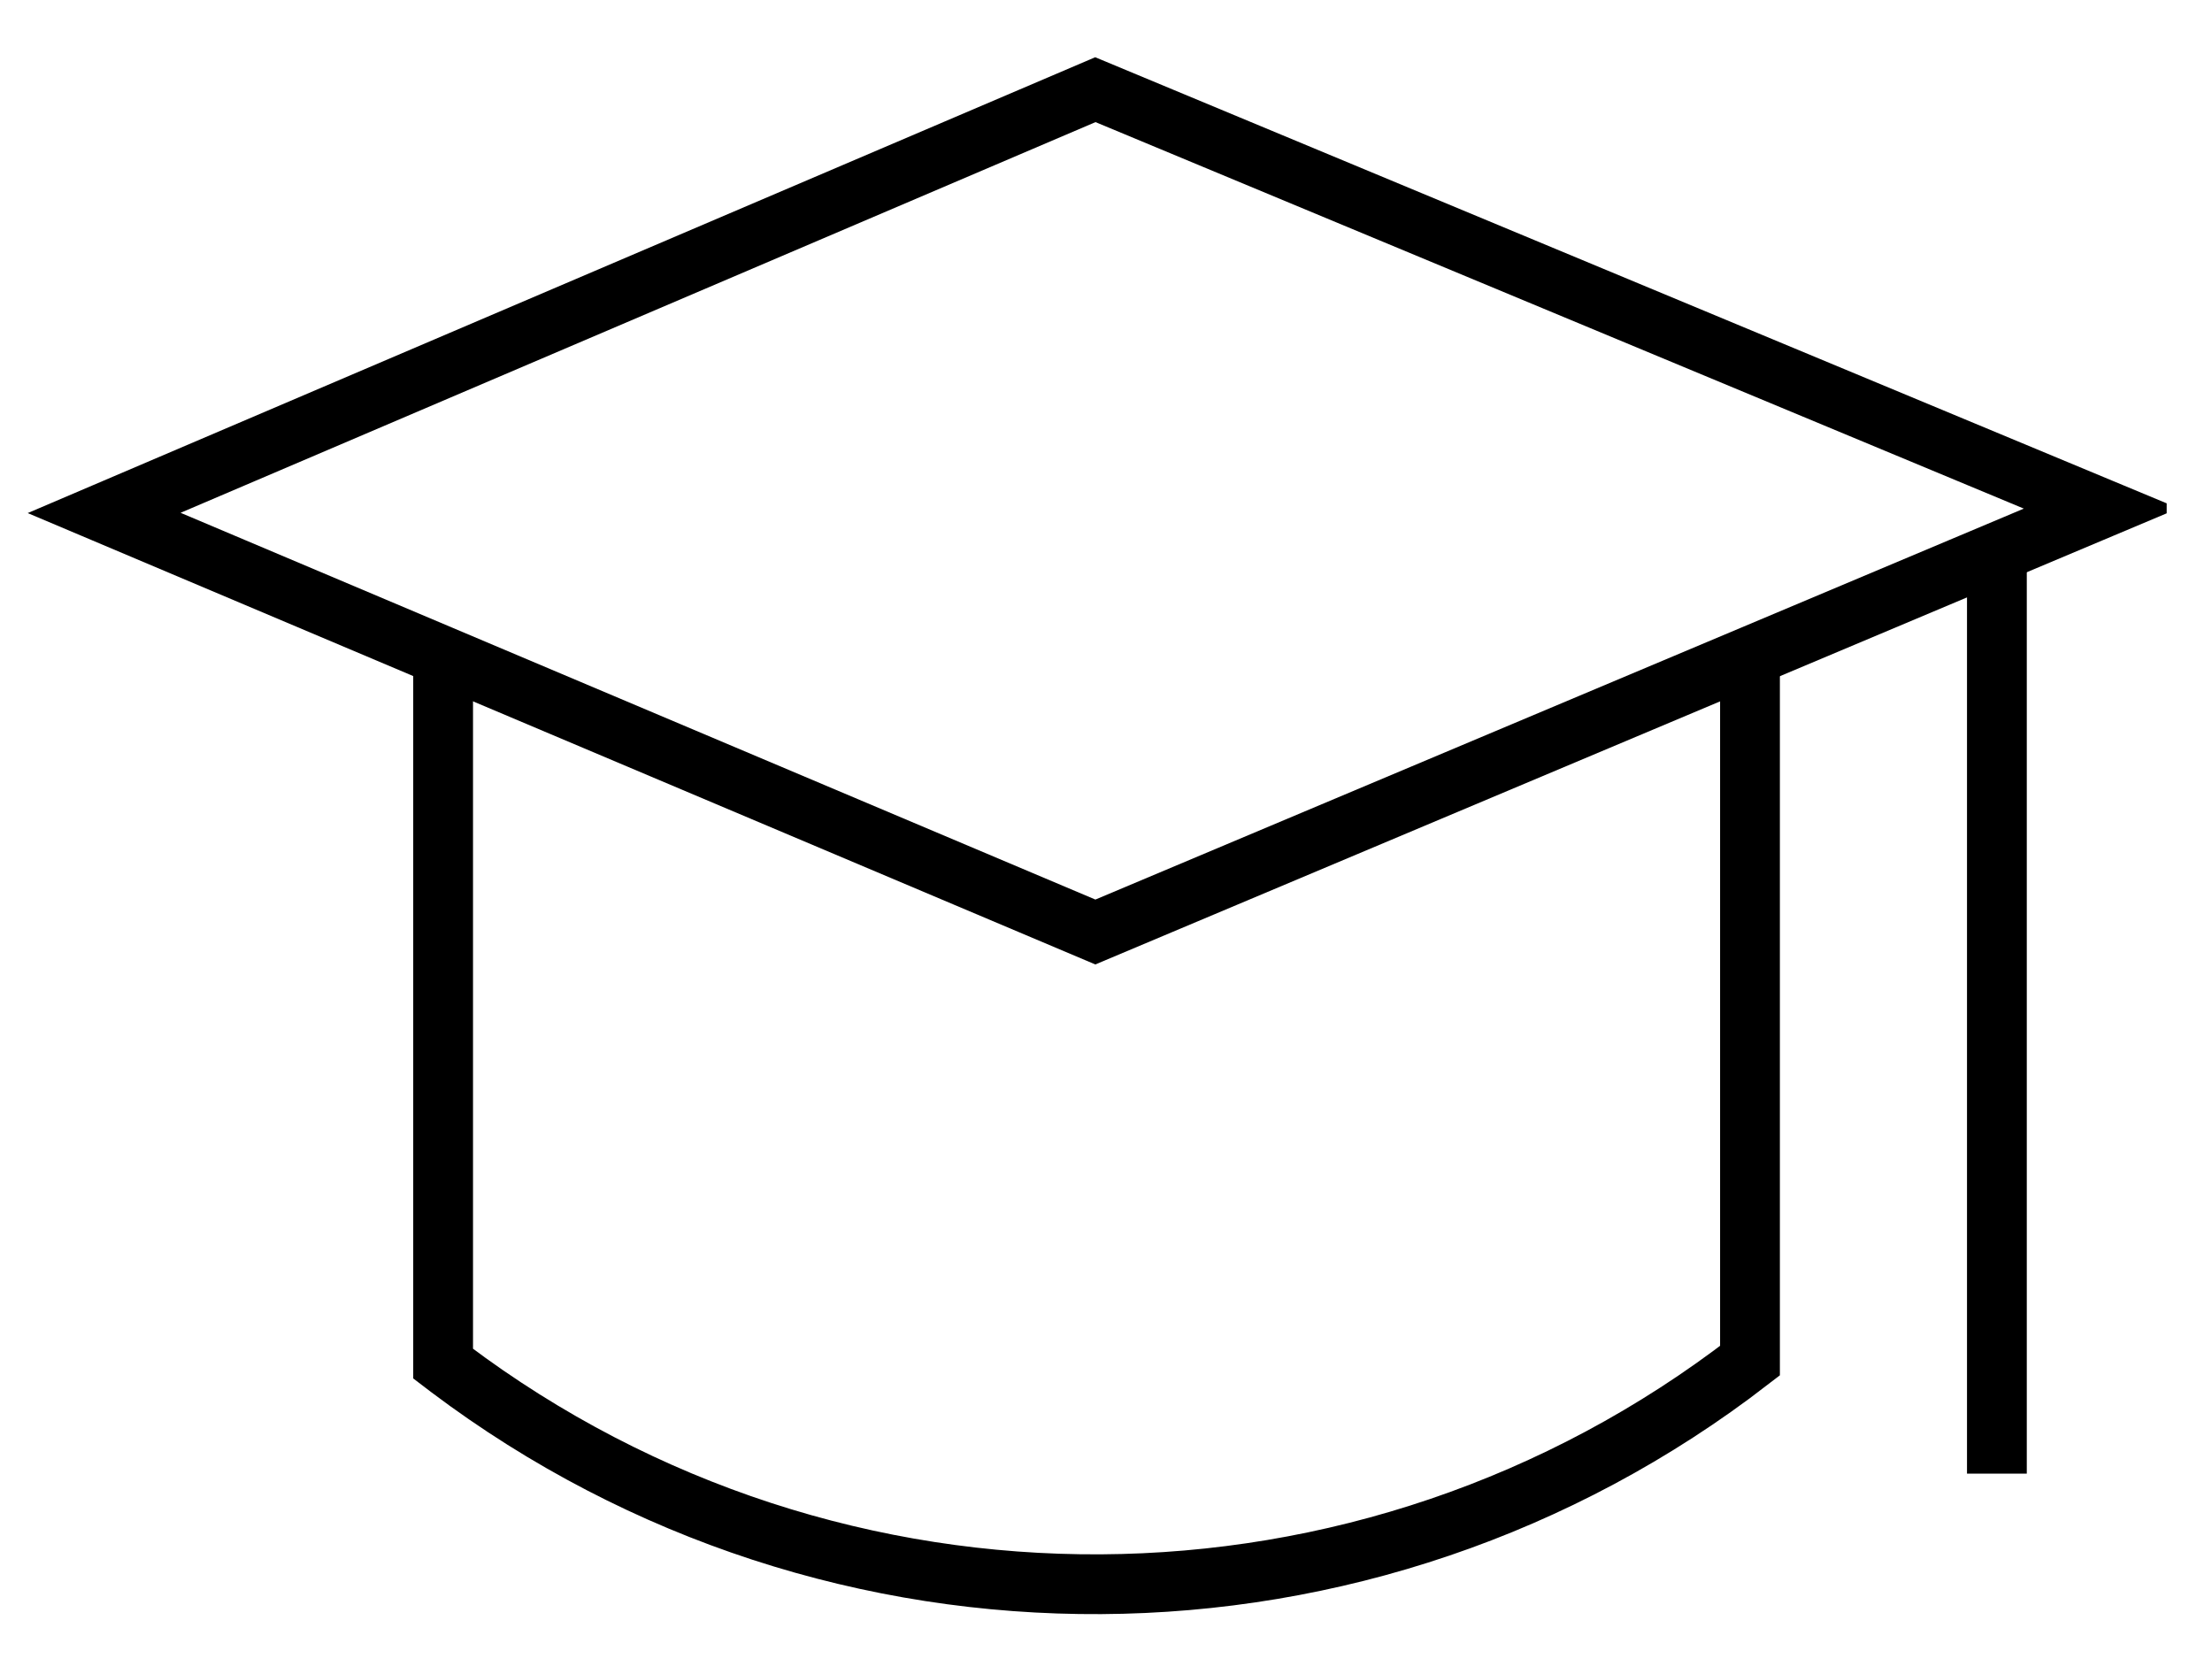 <svg width="37" height="28" viewBox="0 0 37 28" fill="none" xmlns="http://www.w3.org/2000/svg">
<g clip-path="url(#clip0_397_414)">
<path d="M18.322 1.5L1.742 8.58L18.322 15.59L35.147 8.505L18.322 1.5Z" stroke="#000000" strokeWidth="2" strokeLinecap="round" strokeLinejoin="round"/>
<path d="M7.412 10.98V22.81L7.517 22.89C13.972 27.75 22.877 27.7 29.272 22.76V10.98" stroke="#000000" strokeWidth="2" strokeLinecap="round" strokeLinejoin="round"/>
<path d="M33.402 9.24V24.65" stroke="#000000" strokeWidth="2" strokeLinecap="round" strokeLinejoin="round"/>
</g>
<defs>
<clipPath id="clip0_397_414">
<rect width="36" height="28" fill="#000000" transform="translate(0.242)"/>
</clipPath>
</defs>
</svg>
